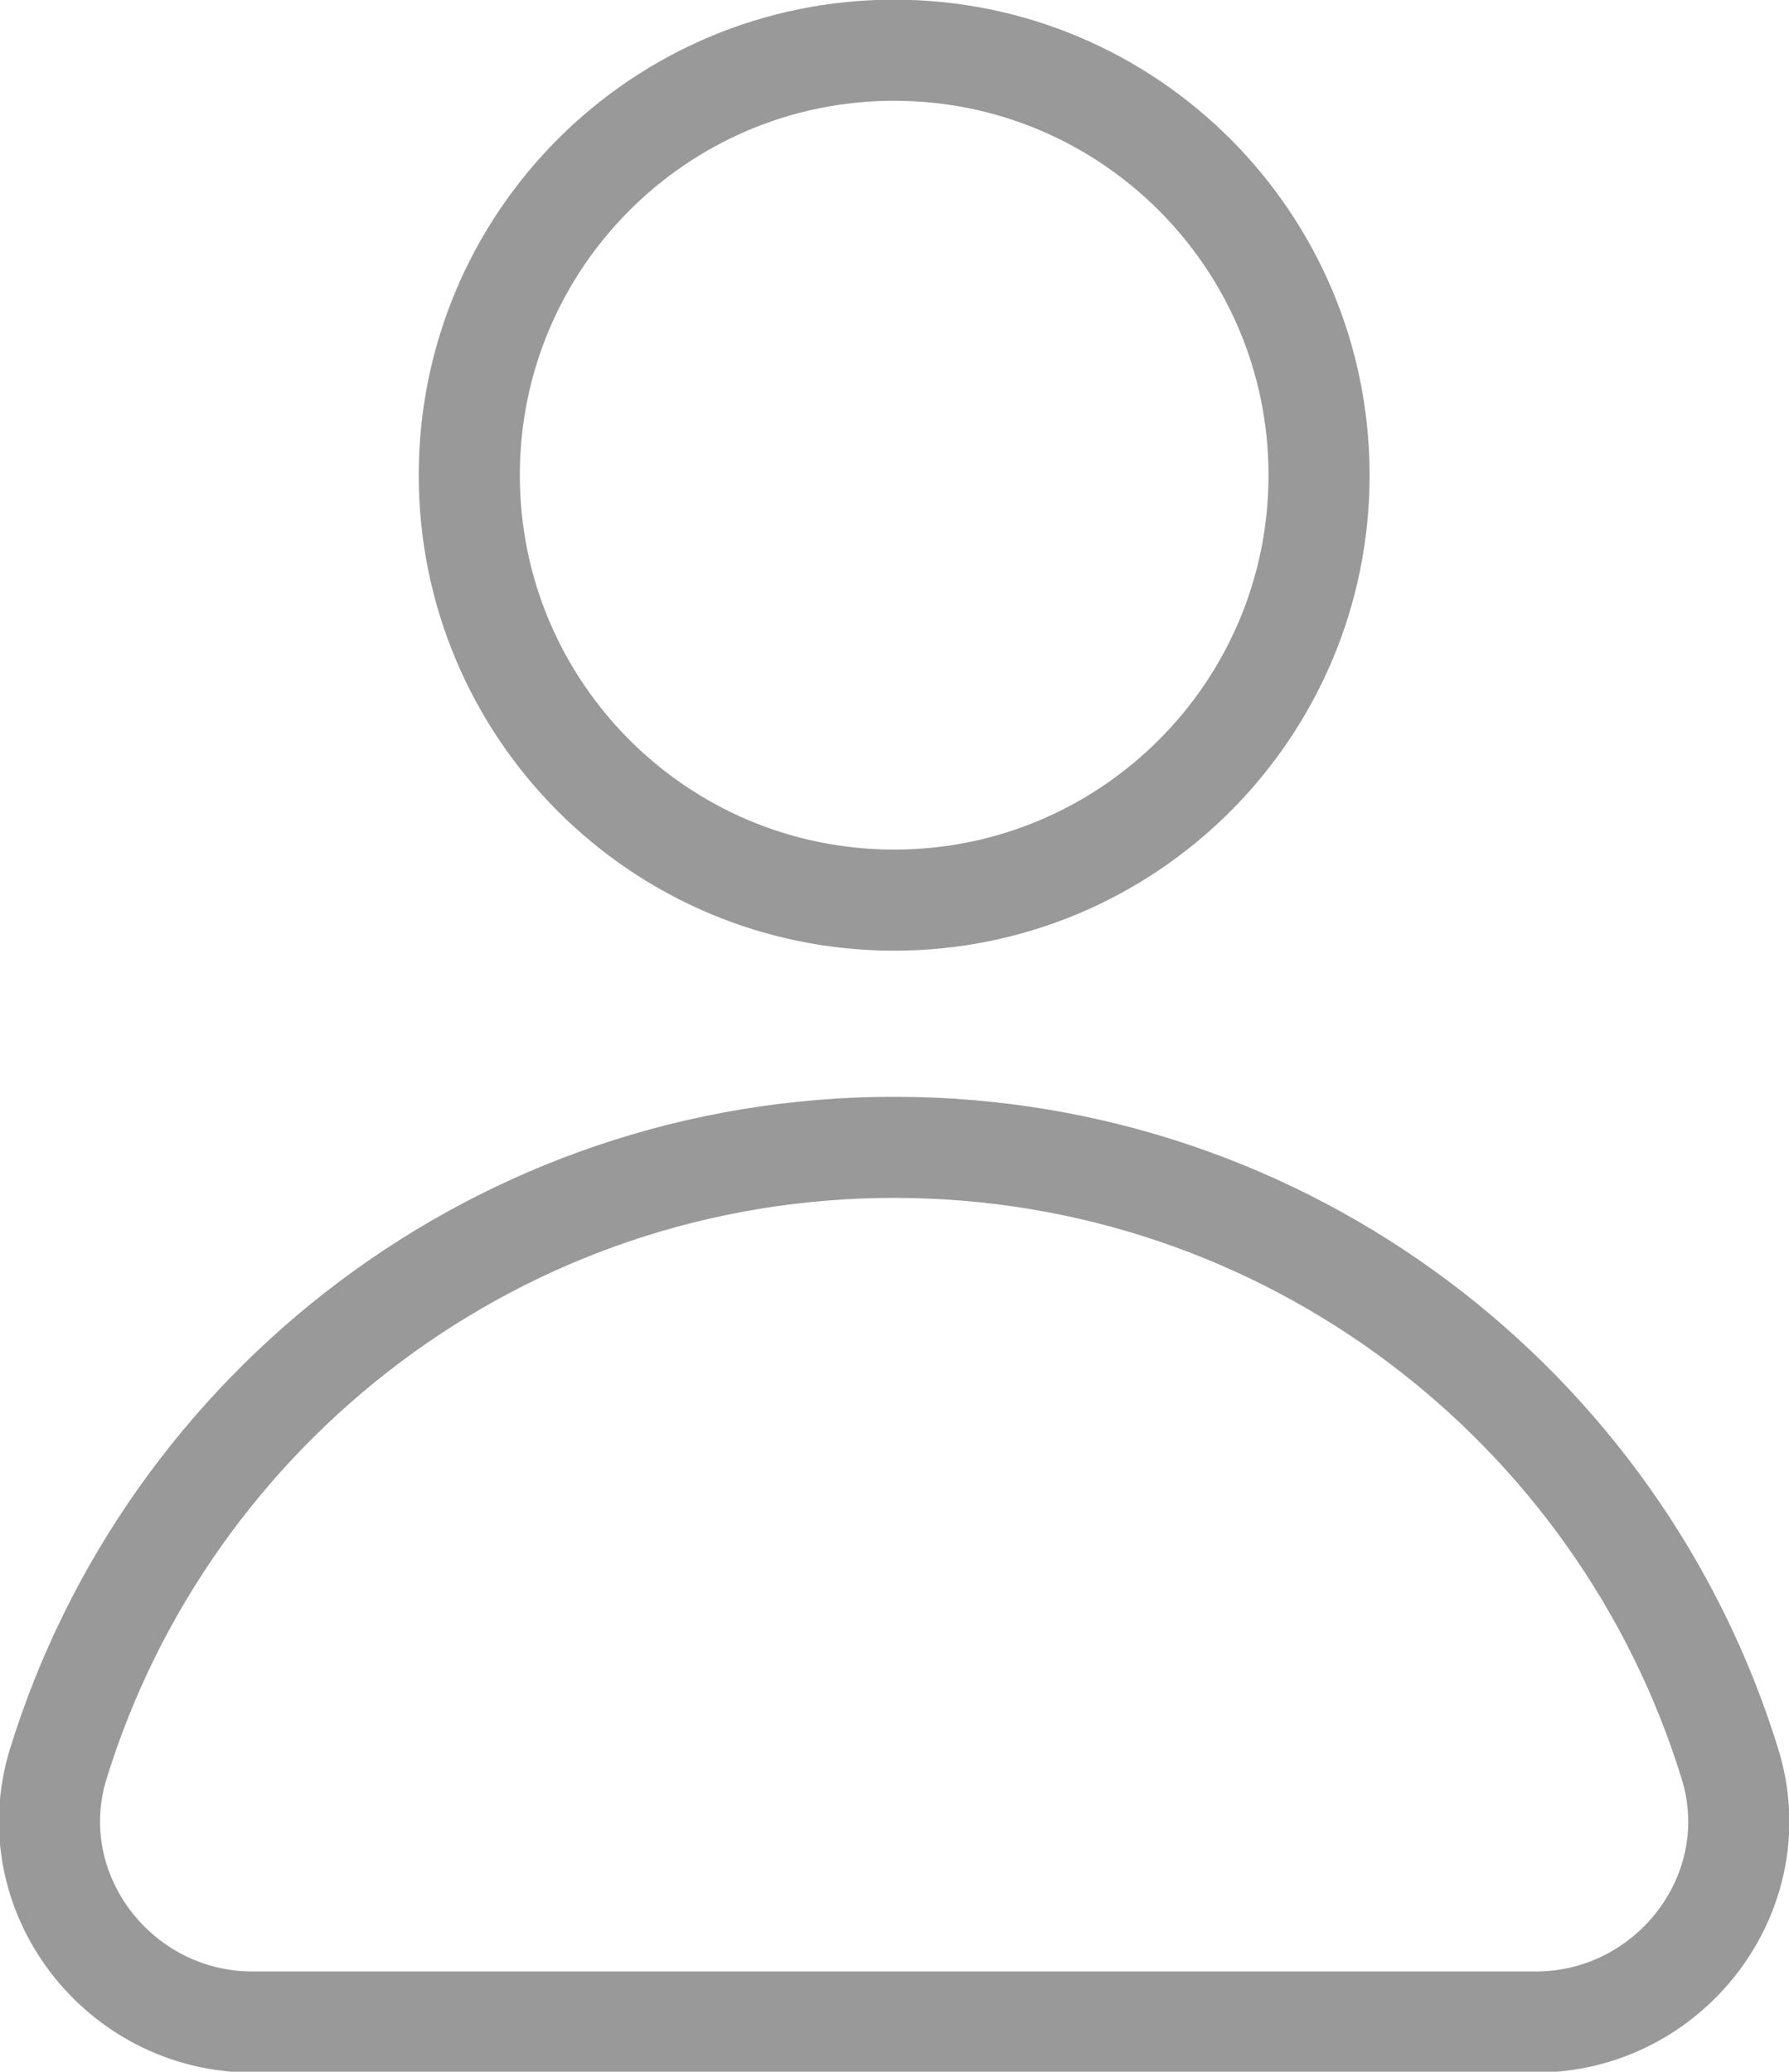 <?xml version="1.0" encoding="UTF-8" standalone="no"?>
<!-- Created with Inkscape (http://www.inkscape.org/) -->

<svg
   xmlns:dc="http://purl.org/dc/elements/1.1/"
   xmlns:cc="http://creativecommons.org/ns#"
   xmlns:rdf="http://www.w3.org/1999/02/22-rdf-syntax-ns#"
   xmlns:svg="http://www.w3.org/2000/svg"
   xmlns="http://www.w3.org/2000/svg"
   xmlns:sodipodi="http://sodipodi.sourceforge.net/DTD/sodipodi-0.dtd"
   xmlns:inkscape="http://www.inkscape.org/namespaces/inkscape"
   width="6.247mm"
   height="7.233mm"
   viewBox="0 0 6.247 7.233"
   version="1.1"
   id="svg4069"
   inkscape:version="0.92.3 (2405546, 2018-03-11)"
   sodipodi:docname="cf-name.svg">
  <defs
     id="defs4063" />
  <sodipodi:namedview
     id="base"
     pagecolor="#ffffff"
     bordercolor="#666666"
     borderopacity="1.0"
     inkscape:pageopacity="0.0"
     inkscape:pageshadow="2"
     inkscape:zoom="4.64"
     inkscape:cx="58.748314"
     inkscape:cy="24.788732"
     inkscape:document-units="mm"
     inkscape:current-layer="layer1"
     showgrid="false"
     inkscape:window-width="1680"
     inkscape:window-height="987"
     inkscape:window-x="-8"
     inkscape:window-y="-8"
     inkscape:window-maximized="1" />
  <g
     inkscape:label="Layer 1"
     inkscape:groupmode="layer"
     id="layer1"
     transform="translate(0,-289.767)">
    <g
       id="g2189"
       transform="matrix(0.353,0,0,-0.353,4.606,291.426)">
      <path
         d="m 0,0 c 0,-2.321 -1.882,-4.203 -4.203,-4.203 -2.322,0 -4.203,1.882 -4.203,4.203 0,2.321 1.881,4.203 4.203,4.203 C -1.882,4.203 0,2.321 0,0 Z m 2.143,-15.299 c 1.329,0 2.314,1.283 1.922,2.552 -1.088,3.532 -4.379,6.099 -8.268,6.099 -3.89,0 -7.18,-2.567 -8.269,-6.099 -0.391,-1.269 0.594,-2.552 1.922,-2.552 z"
         style="fill:none;stroke:#999999;stroke-width:1;stroke-linecap:butt;stroke-linejoin:miter;stroke-miterlimit:10;stroke-dasharray:none;stroke-opacity:1"
         id="path2191"
         inkscape:connector-curvature="0" />
    </g>
  </g>
</svg>
